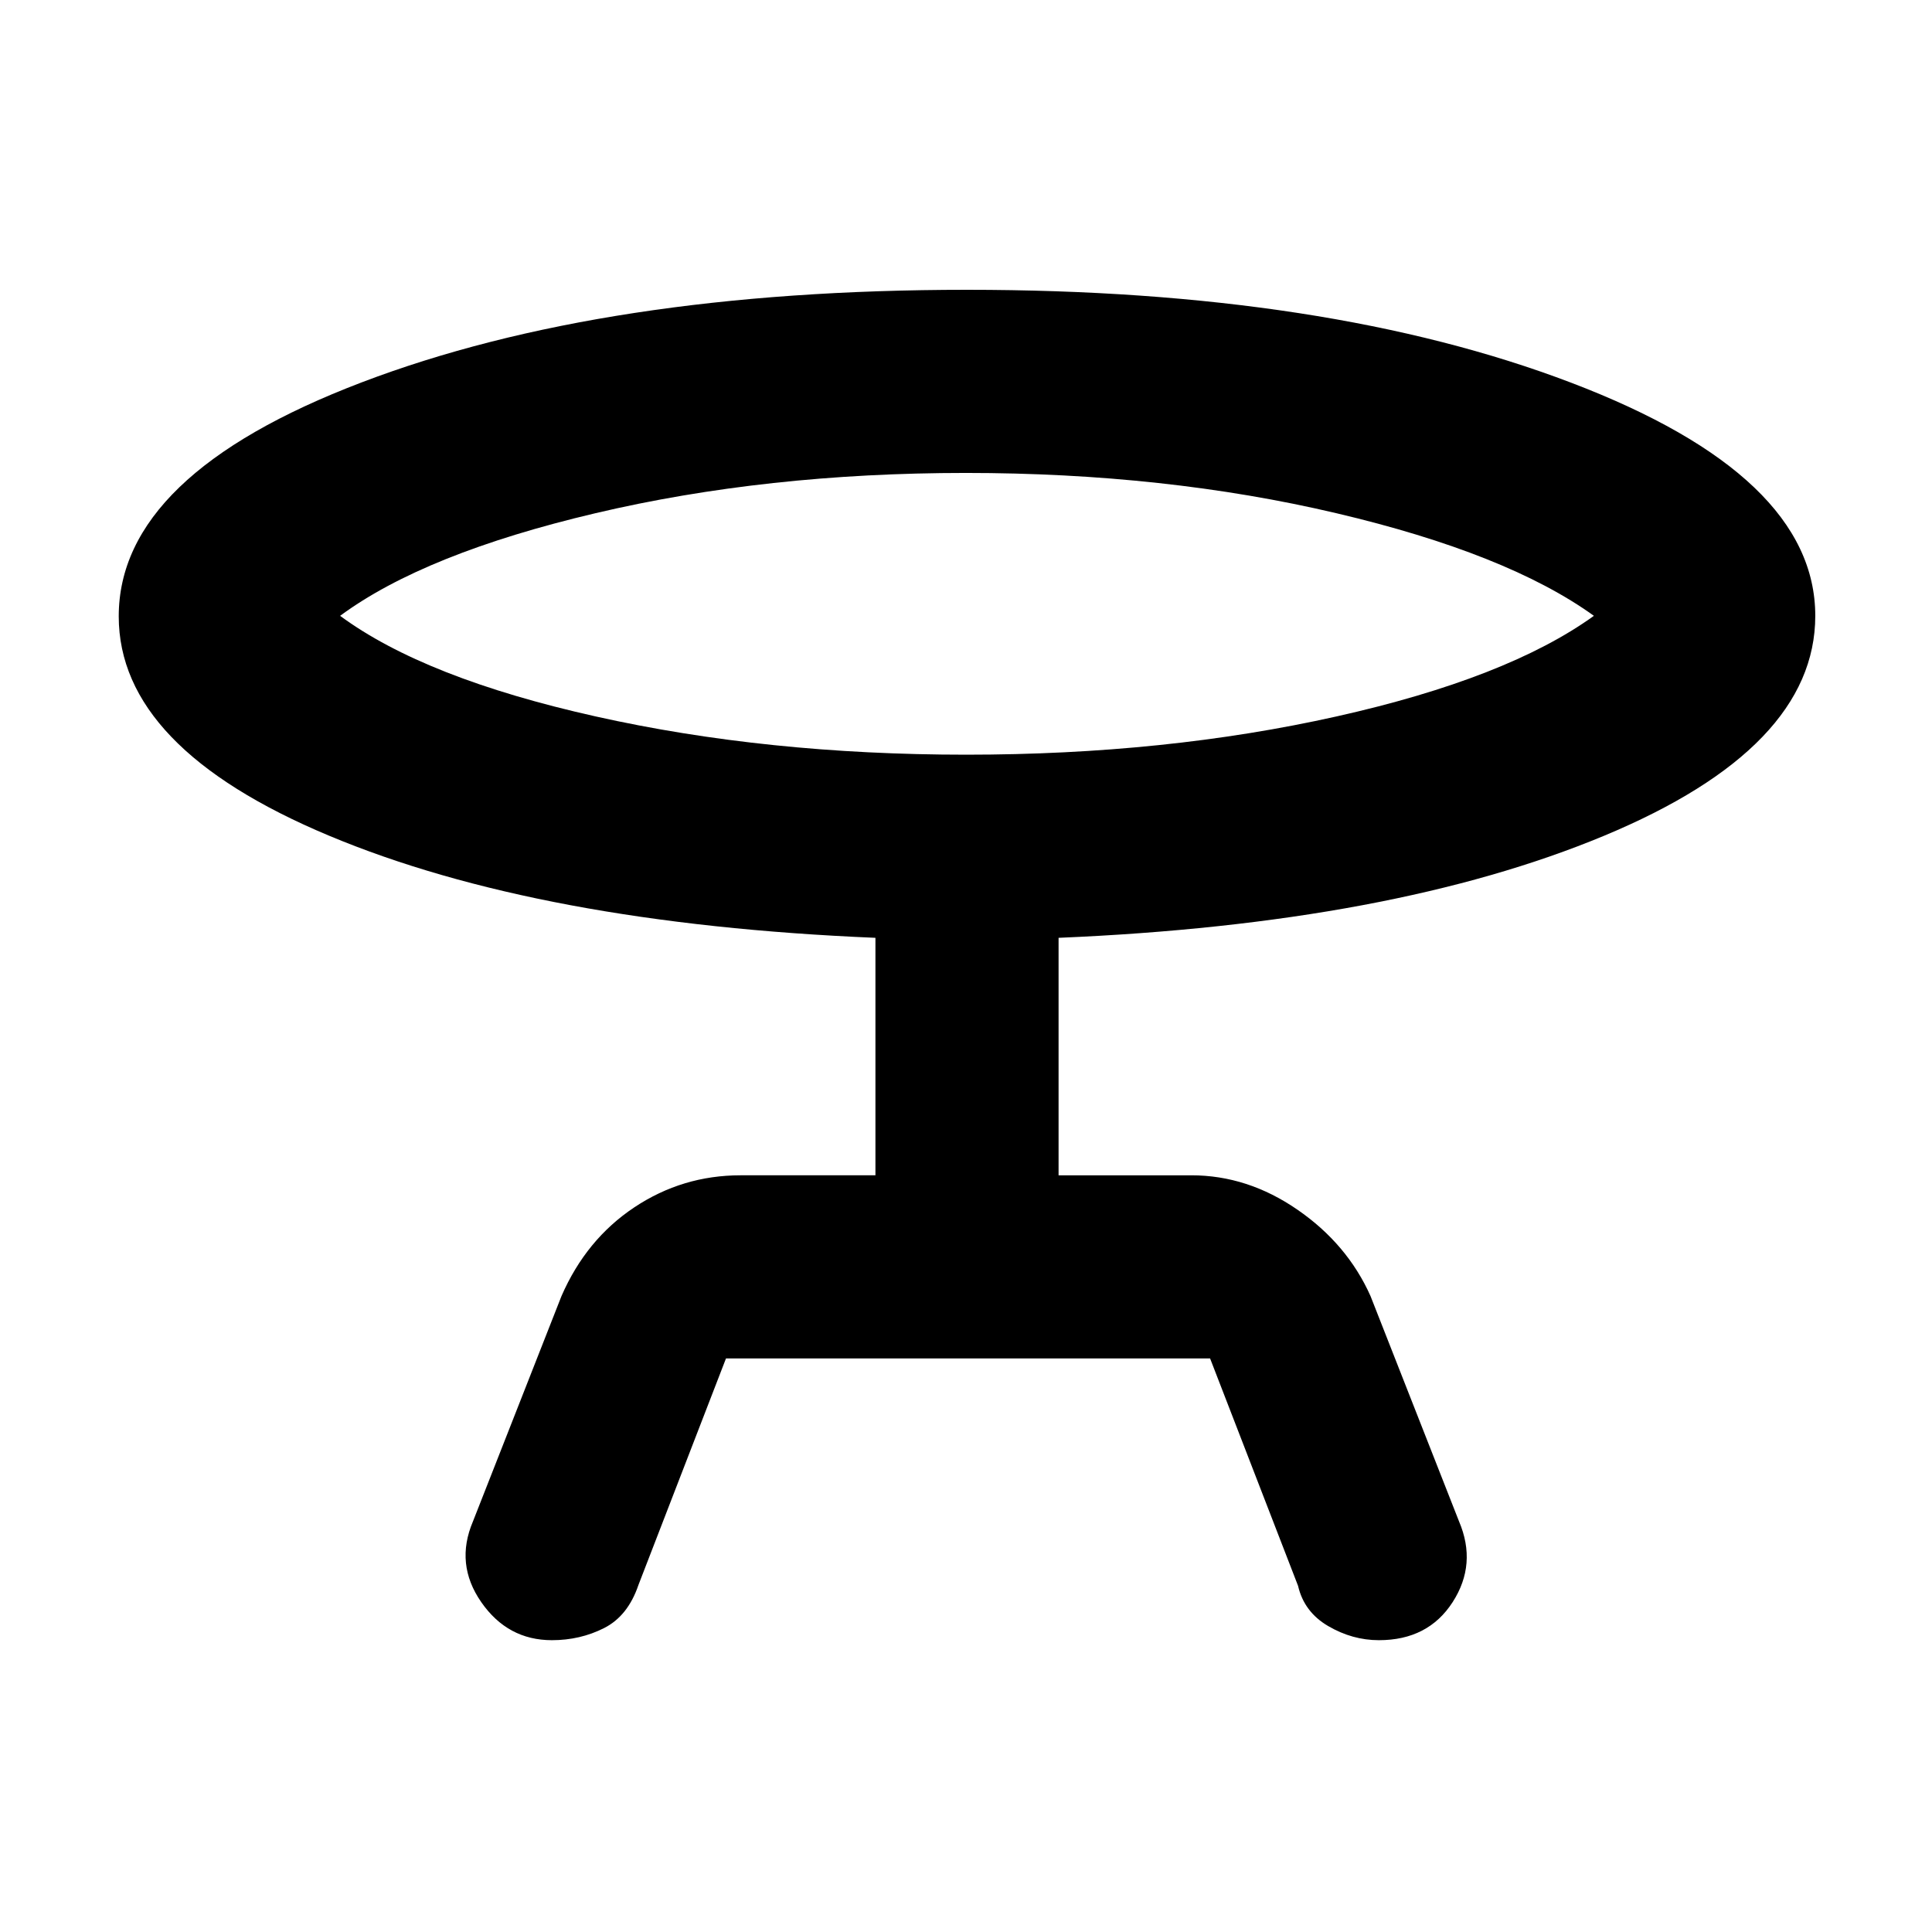<svg xmlns="http://www.w3.org/2000/svg" height="48" viewBox="0 -960 960 960" width="48"><path d="m235-204 44-112q12.27-28.16 36.19-44.08Q339.1-376 368-376h67v-118q-167-7-271.5-50.75T59-653.74Q59-724 179.71-770q120.72-46 300.84-46 179.09 0 300.27 46.21Q902-723.59 902-654q0 65.61-105 109.31Q692-501 526-494v118h66q27.9 0 52.67 17.07Q669.45-341.86 681-316l44 112q9 21.18-3.19 40.09Q709.62-145 685.17-145 672-145 660-152q-12-7-15-20l-43.71-113H360.74l-43.51 112.59Q312-157 300.13-151q-11.87 6-25.89 6-21.98 0-35.11-18.91Q226-182.82 235-204Zm245.1-381q99.08 0 183.99-19Q749-623 792-654q-43-31-128.01-51-85-20-184.09-20-99.08 0-183.99 20Q211-685 169-654q42 31 127.01 50 85 19 184.09 19Zm-.1-69Z"/></svg>